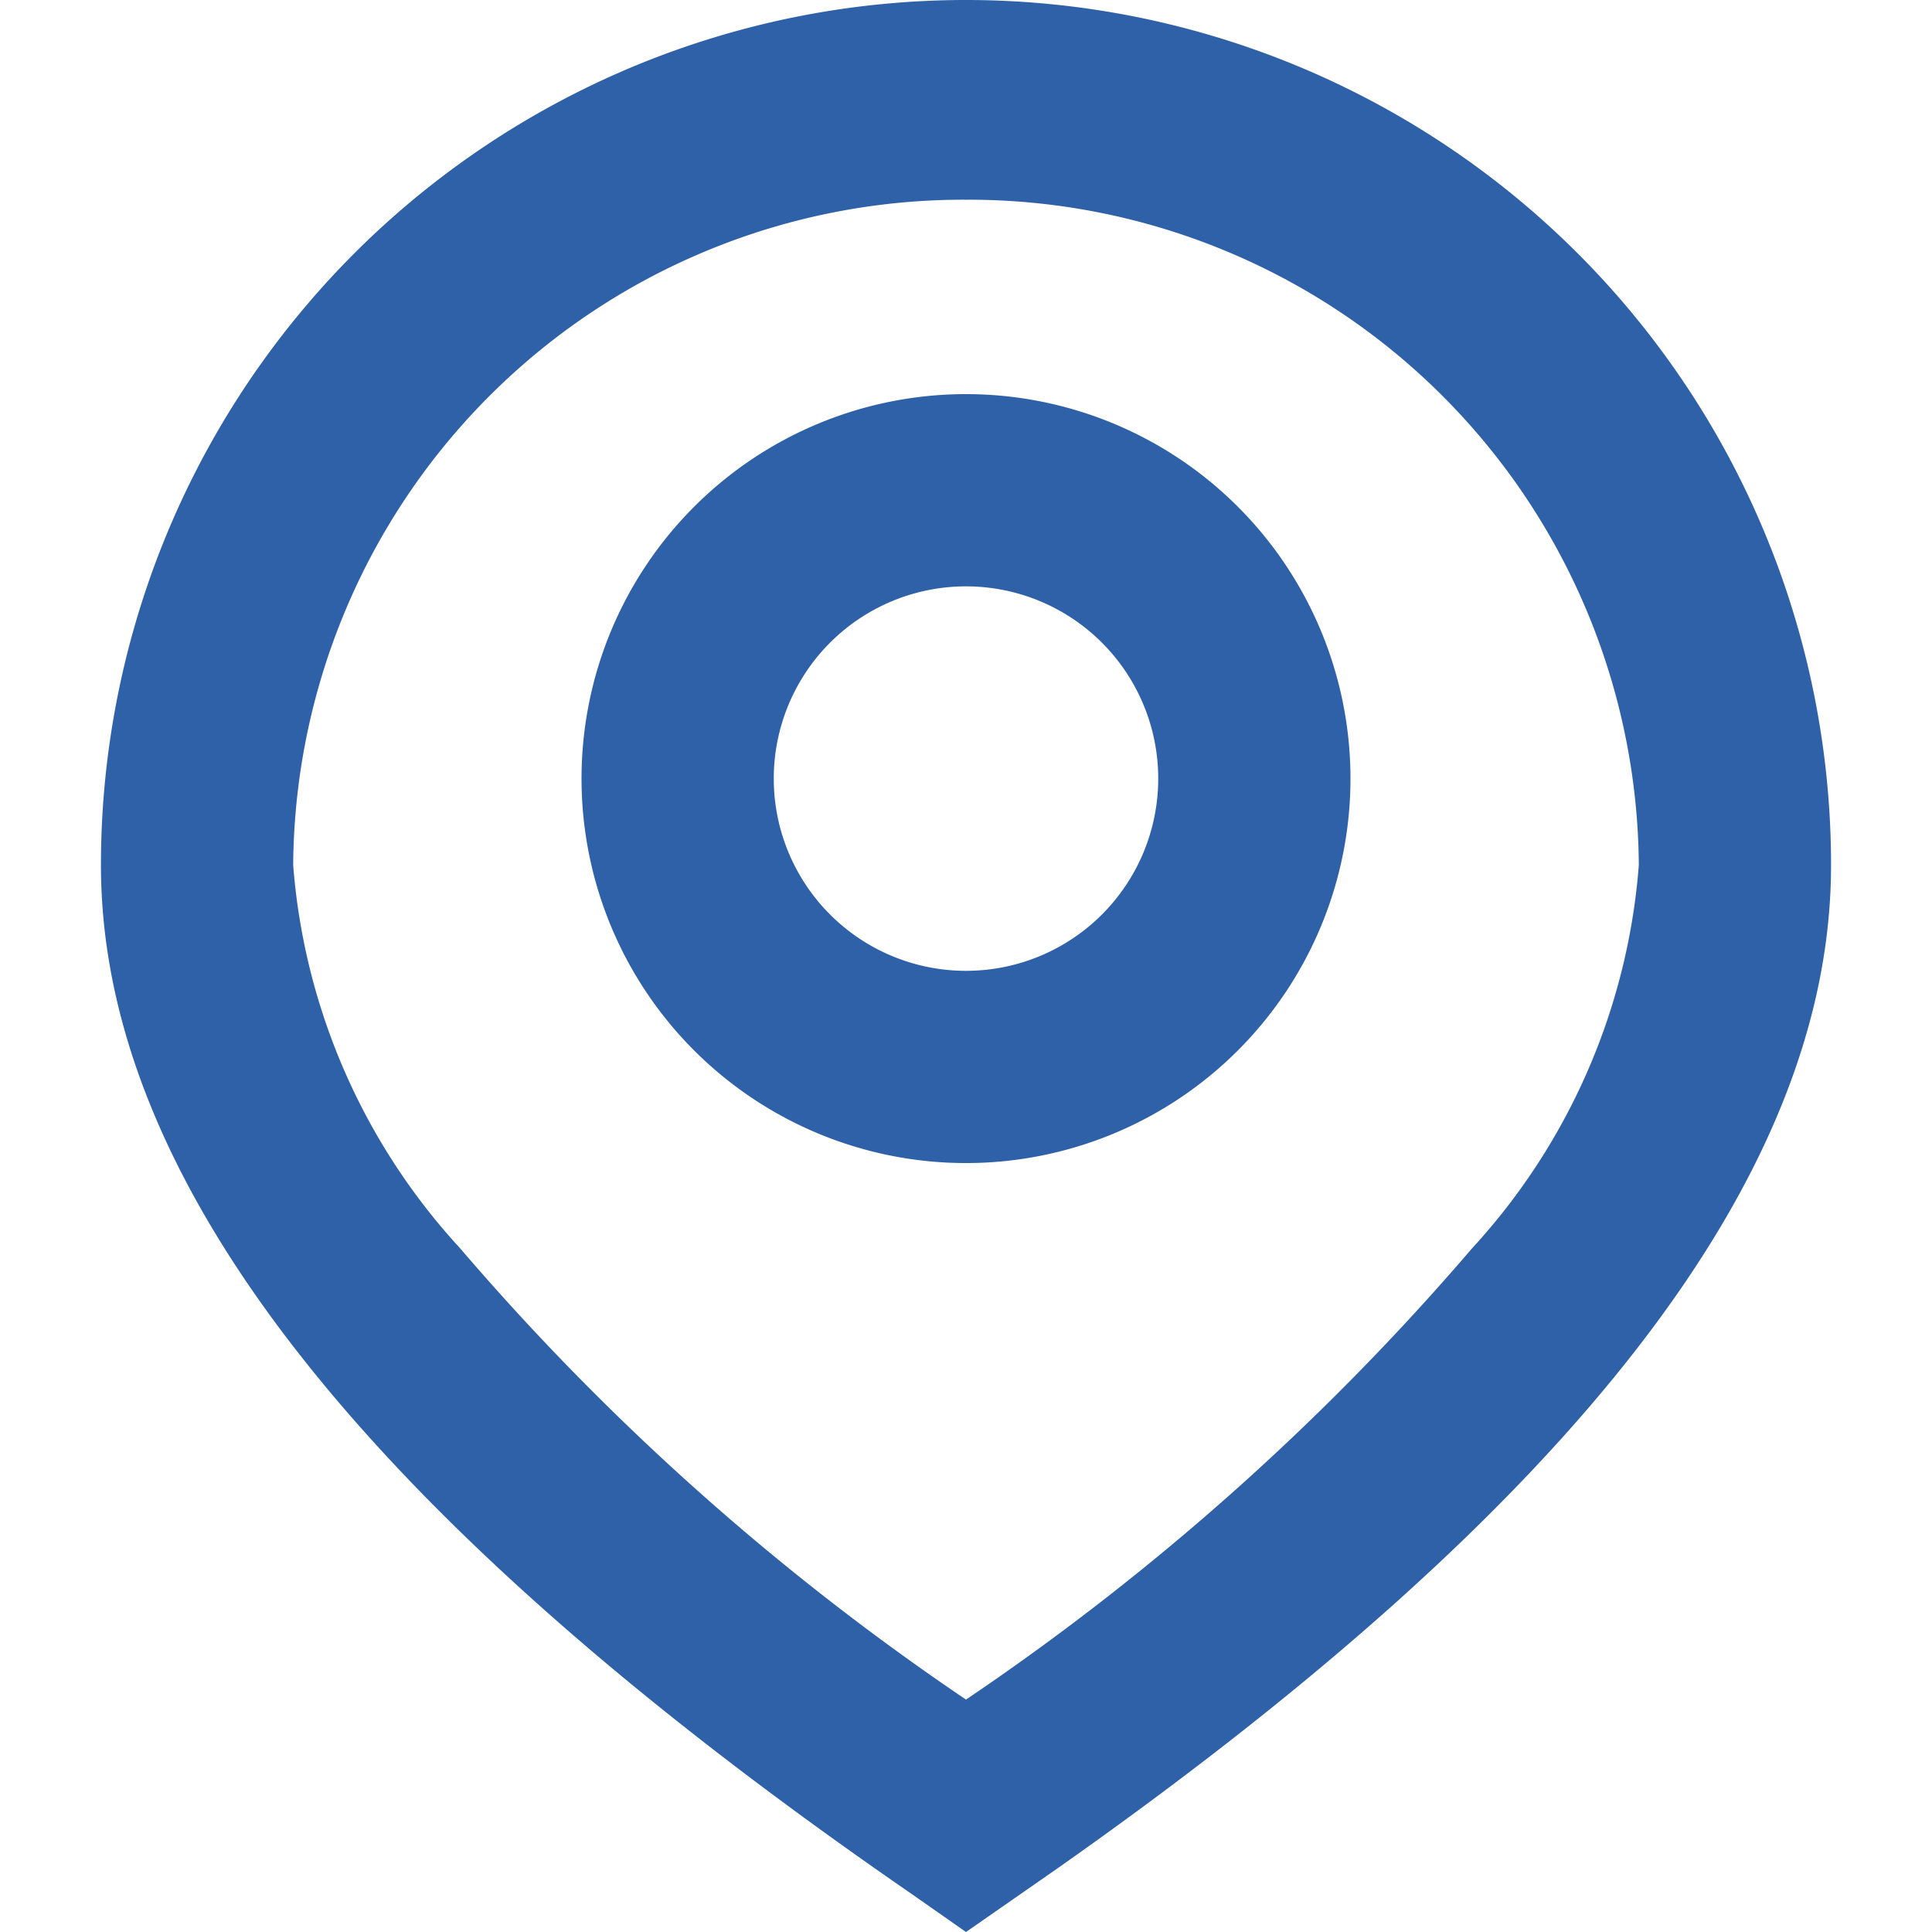 <svg width="24" height="24" fill="none" xmlns="http://www.w3.org/2000/svg"><path d="m12 24-.683-.478C4.546 18.856 1.254 14.676 1.254 10.746a10.746 10.746 0 0 1 21.492 0c0 3.84-3.145 7.918-9.613 12.466zm0-21.519a8.324 8.324 0 0 0-8.358 8.265 7.926 7.926 0 0 0 2.073 4.76A31.473 31.473 0 0 0 12 21.113a31.472 31.472 0 0 0 6.285-5.604 7.925 7.925 0 0 0 2.073-4.763A8.324 8.324 0 0 0 12 2.481zm0 11.967a4.776 4.776 0 1 1 0-9.552 4.776 4.776 0 0 1 0 9.552zm0-7.164a2.388 2.388 0 1 0 0 4.776 2.388 2.388 0 0 0 0-4.776z" fill="#2E61A7" style="stroke-width:1.91"/></svg>